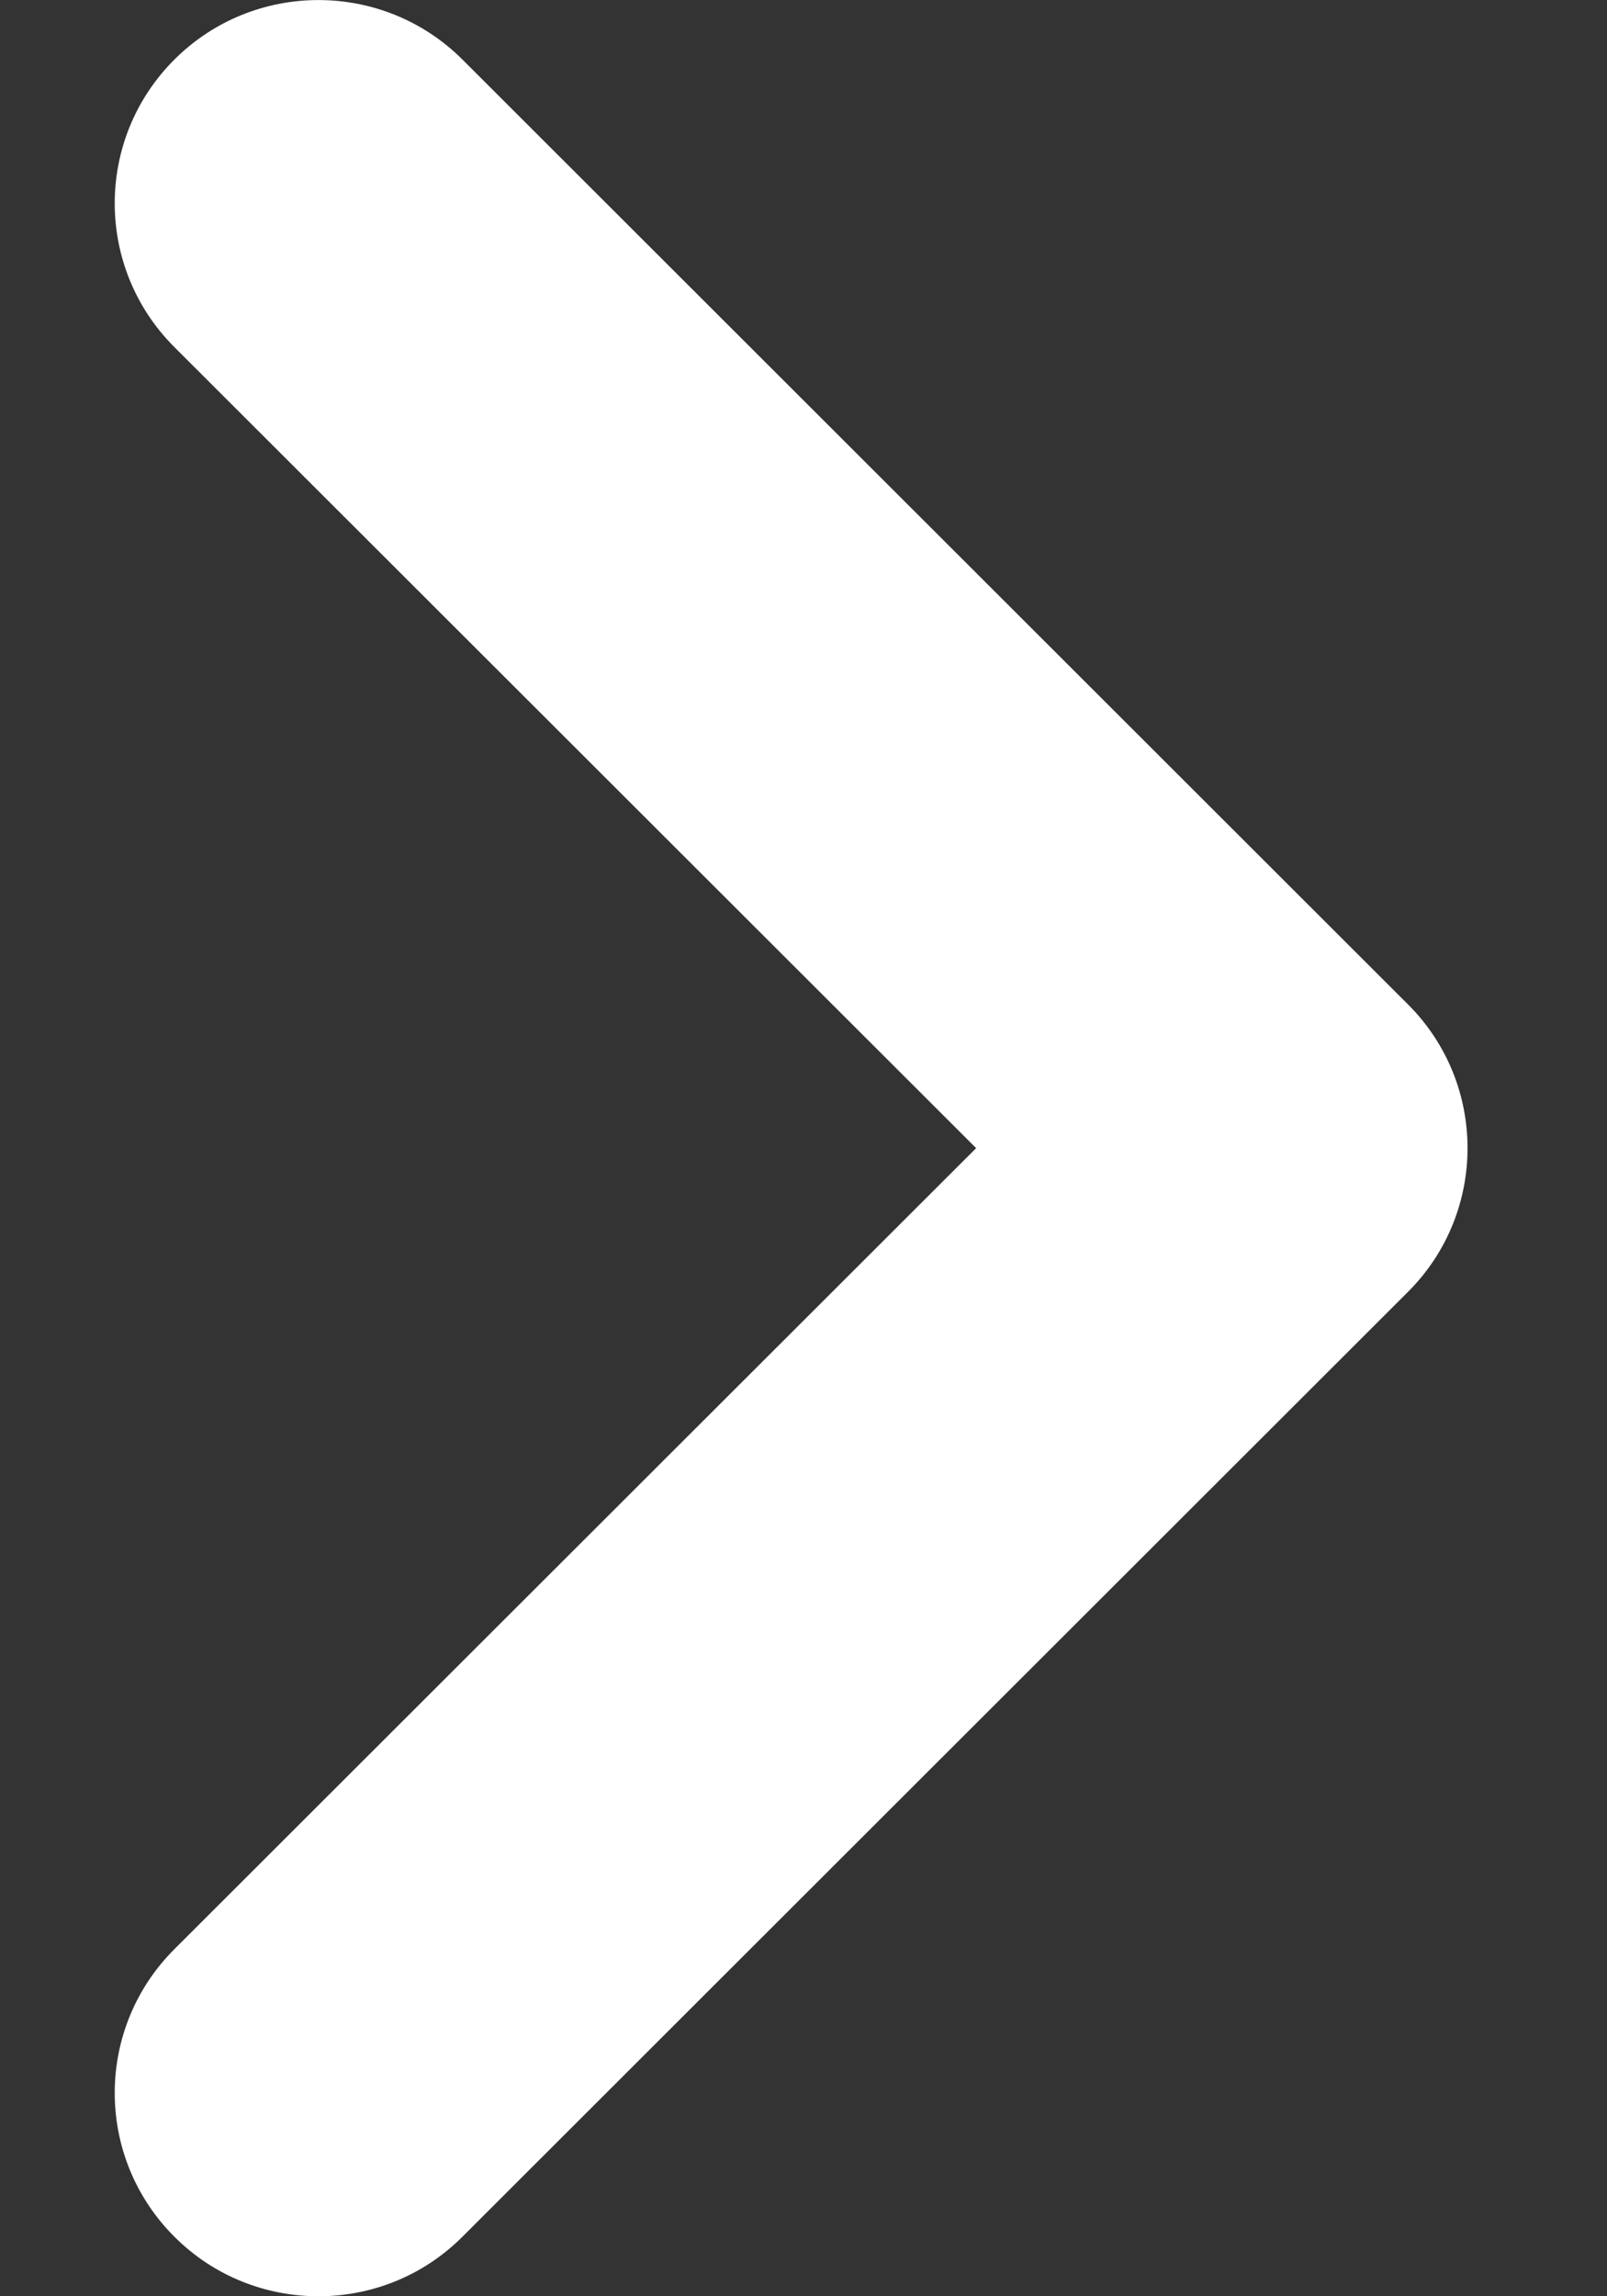 <svg width="7" height="10" viewBox="0 0 7 10" fill="none" xmlns="http://www.w3.org/2000/svg">
<rect x="0" y="0" width="7" height="10" fill="#333333" stroke="none"/>
<path d="M6.133 4.374L2.014 0.259C1.668 -0.086 1.106 -0.086 0.76 0.259C0.413 0.605 0.413 1.166 0.76 1.512L4.252 5L0.76 8.488C0.413 8.834 0.413 9.395 0.76 9.741C0.933 9.914 1.16 10 1.387 10C1.614 10 1.841 9.914 2.014 9.741L6.133 5.626C6.479 5.281 6.479 4.719 6.133 4.374L6.133 4.374Z" fill="white"/>
</svg>
